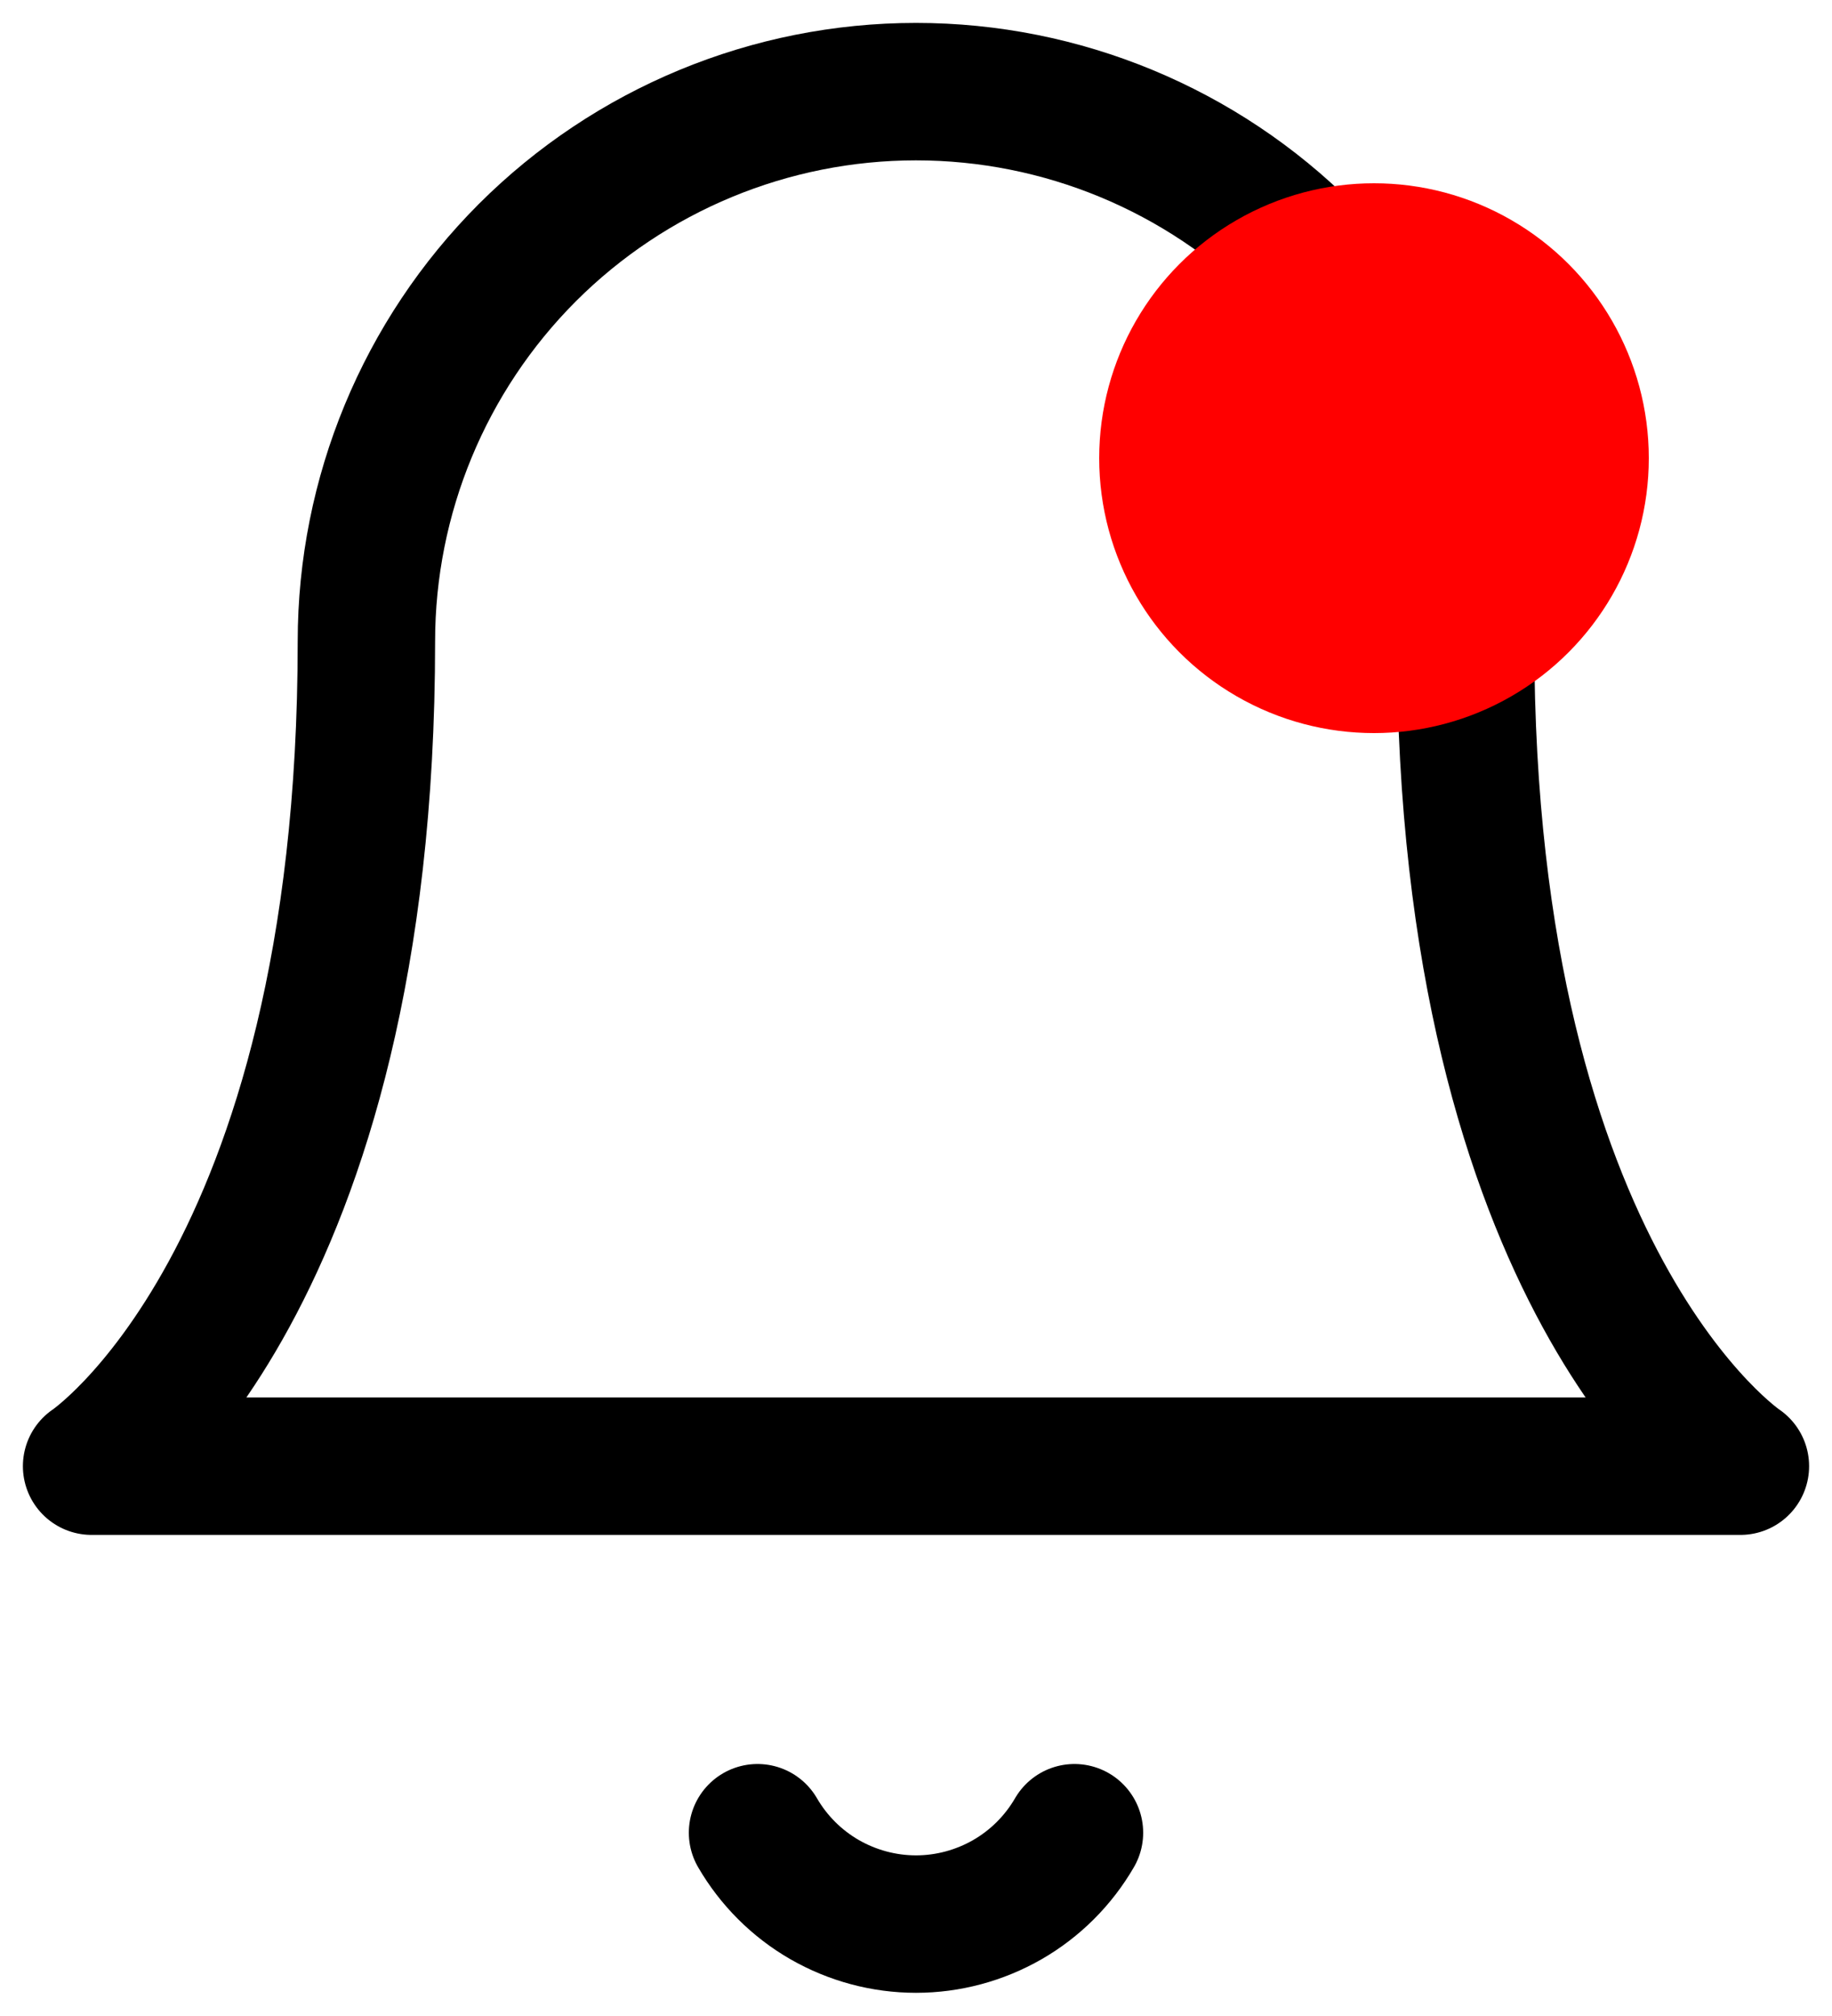 <svg width="20" height="22" viewBox="0 0 20 22" fill="none" xmlns="http://www.w3.org/2000/svg">
    <!-- Колокольчик -->
    <path d="M16 7C16 5.409 15.368 3.883 14.243 2.757C13.117 1.632 11.591 1 10 1C8.409 1 6.883 1.632 5.757 2.757C4.632 3.883 4 5.409 4 7C4 14 1 16 1 16H19C19 16 16 14 16 7Z"
          stroke="black" stroke-width="1.5" stroke-linecap="round" stroke-linejoin="round"/>
    <path d="M11.73 20C11.554 20.303 11.302 20.555 10.998 20.73C10.695 20.904 10.35 20.997 10 20.997C9.65 20.997 9.305 20.904 9.002 20.73C8.698 20.555 8.446 20.303 8.27 20"
          stroke="black" stroke-width="1.5" stroke-linecap="round" stroke-linejoin="round"/>

    <!-- Красная точка уведомления -->
    <circle cx="15" cy="5" r="3" fill="#FF0000" stroke="none" stroke-width="0.5"/>
</svg>
